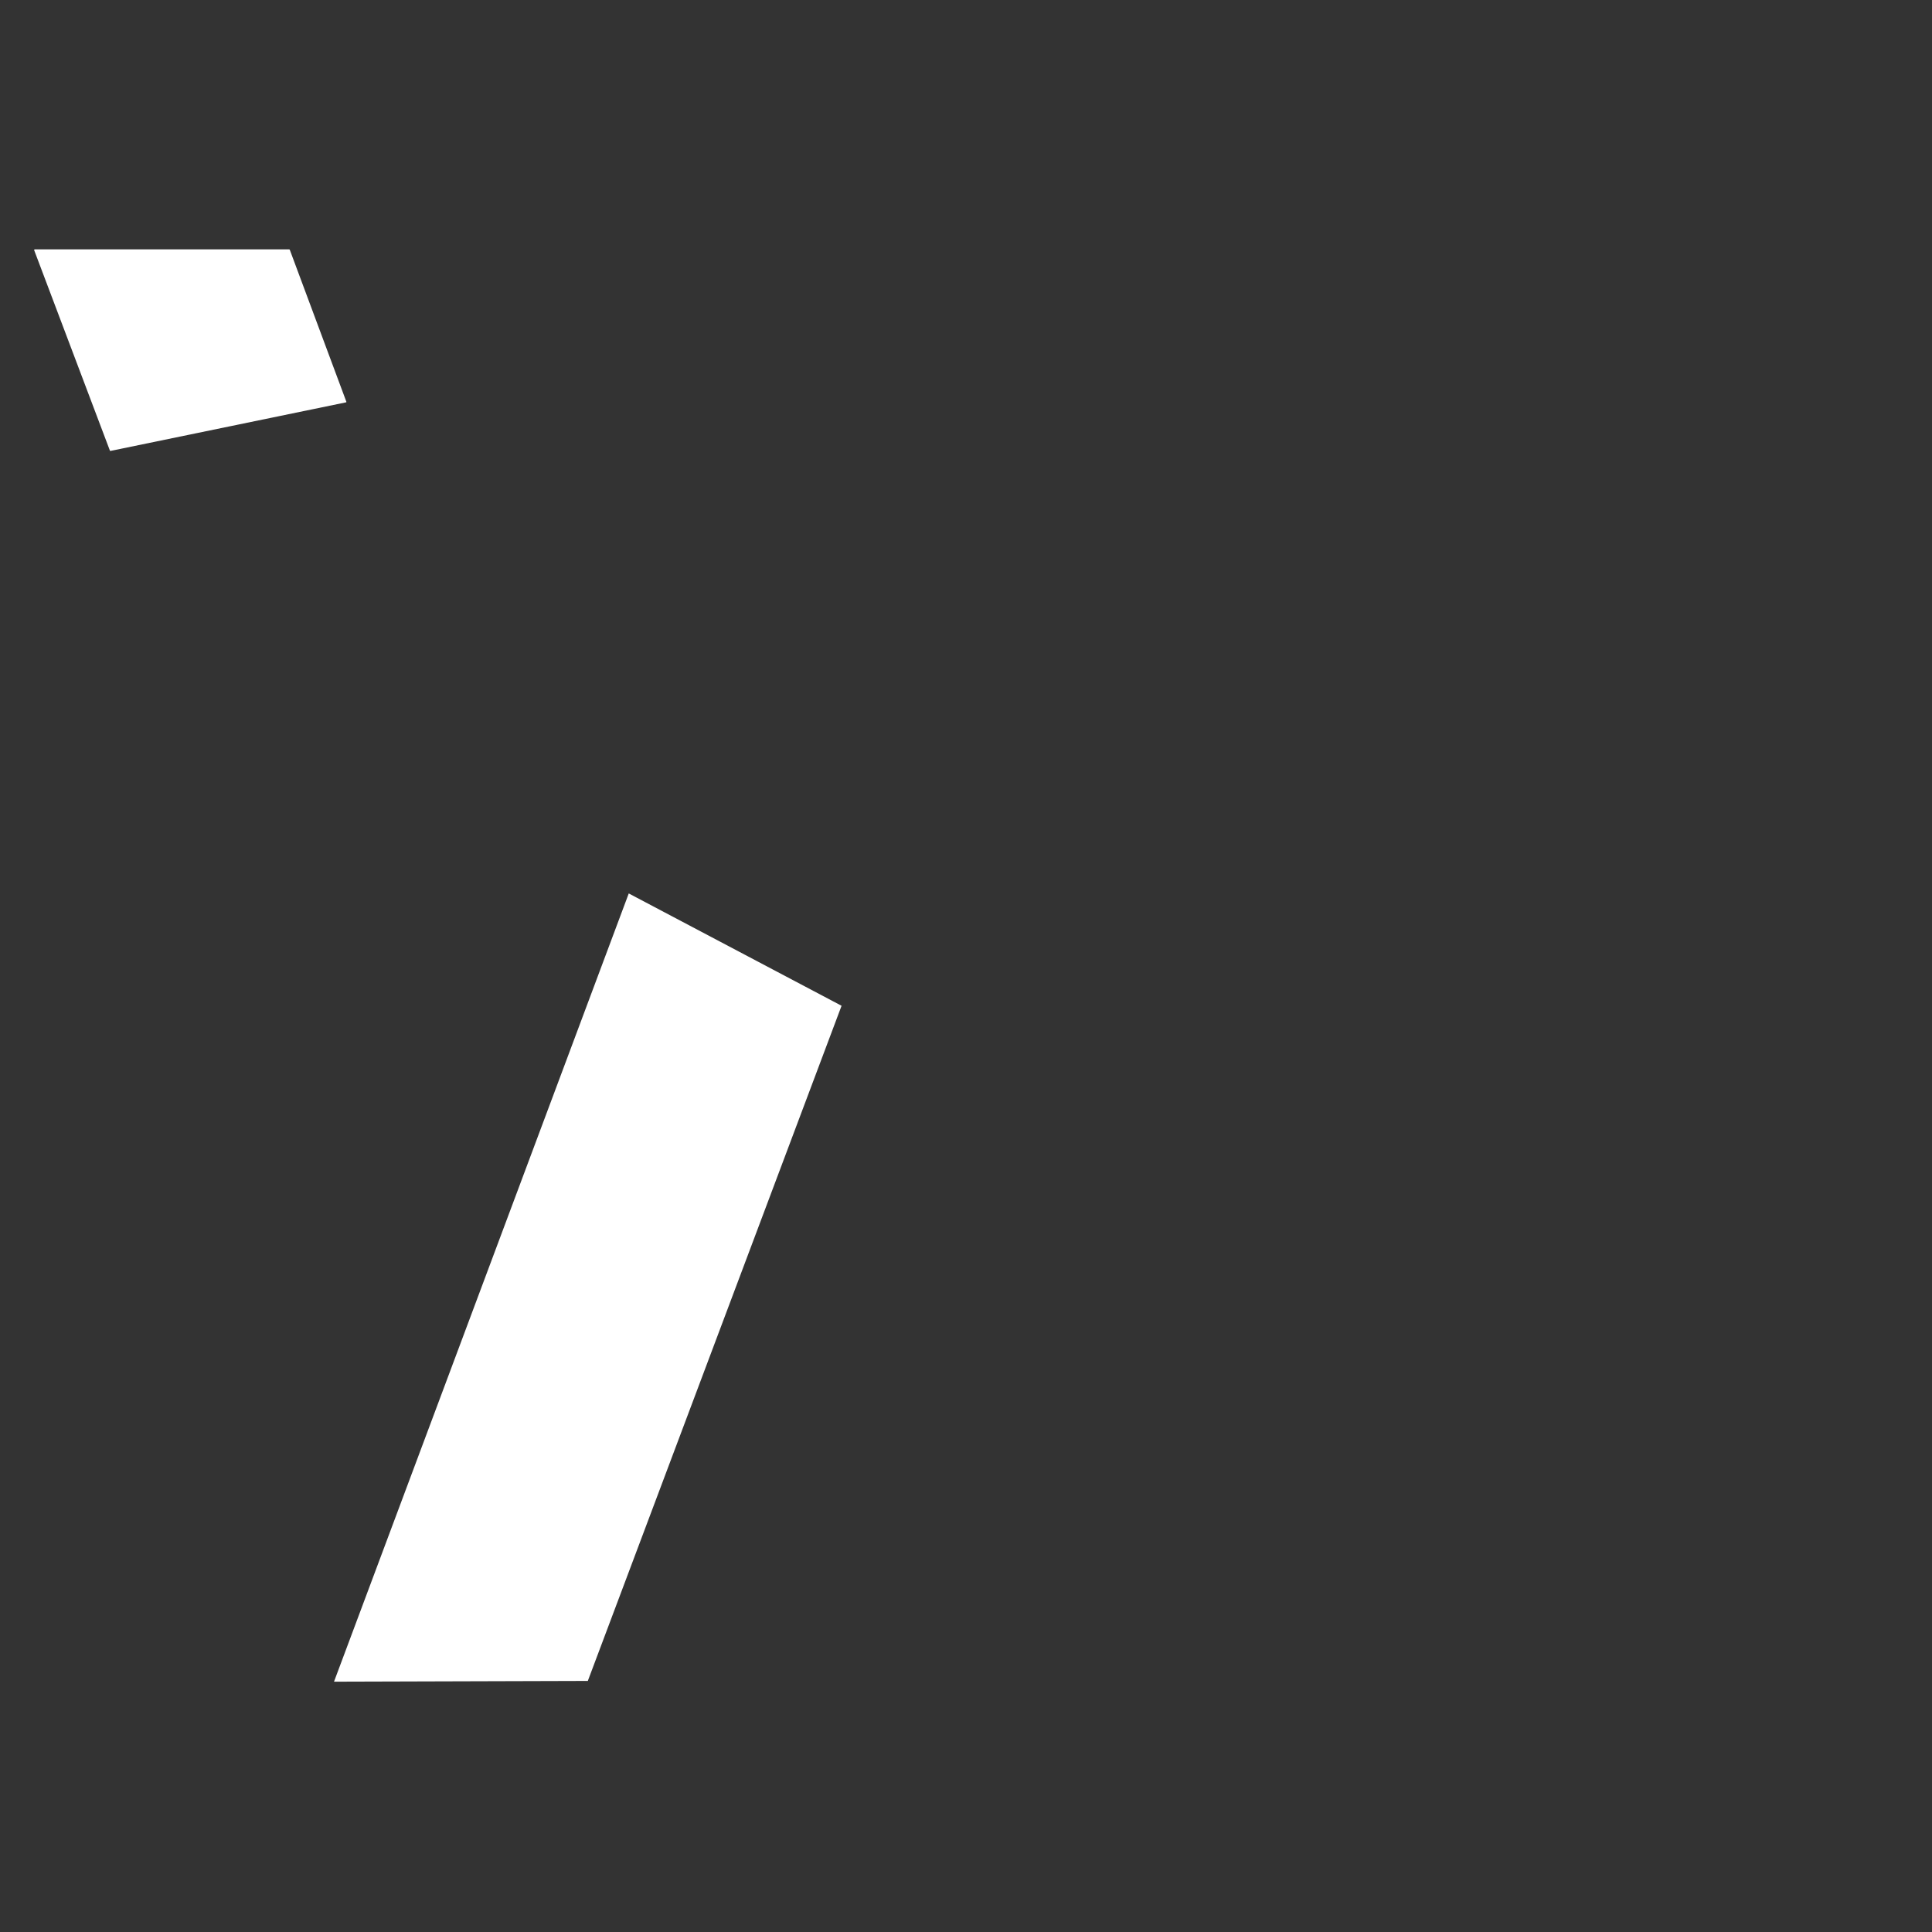 <svg
    xmlns="http://www.w3.org/2000/svg"
    viewBox="0 0 76 76"
    id="vector"
    width="76px"
    height="76px">
    <rect x="0" y="0" width="76" height="76" fill="#333333" stroke="none"/>
    <g
        id="group_2"
        transform="translate(36.5 38.5) scale(1.95 1.95) translate(-36.5 -38.5)">
        <path
            id="path"
            d="M 51.739 47.989 L 51.739 47.989 L 51.739 47.989 L 51.739 47.989 L 51.739 47.989 L 51.739 47.989 L 51.739 47.989 L 51.739 47.989 L 51.739 47.989 L 51.739 47.989 L 51.739 47.989 L 51.739 47.989 L 51.739 47.989 L 51.739 47.989 L 51.739 47.989 L 51.739 47.989 Z"
            fill="#ffffff"
            stroke-width="1"/>
        <g
            id="group"
            transform="translate(-5.982 0)">
            <path
                id="path_1"
                d="M 36.448 36.78 L 30.502 52.681 L 35.622 52.666 L 40.741 39.046 L 40.741 39.046 L 40.741 39.046 L 40.741 39.046 L 40.741 39.046 L 40.741 39.046 L 40.741 39.046 L 40.741 39.046 L 40.741 39.046 L 40.741 39.046 L 40.741 39.046 L 40.741 39.046 L 40.741 39.046 L 40.741 39.046 L 40.741 39.046 L 40.741 39.046 L 40.741 39.046 Z"
                fill="#ffffff"
                stroke-width="1"/>
            <g
                id="group_1"
                transform="translate(4.786 0)">
                <path
                    id="path_2"
                    d="M 21.197 27.851 L 19.666 23.8 L 19.675 23.787 L 24.814 23.787 L 24.823 23.793 L 25.966 26.863 L 25.963 26.872 L 21.216 27.851 L 21.197 27.851 Z"
                    fill="#ffffff"
                    stroke-width="1"/>
            </g>
        </g>
    </g>
</svg>
